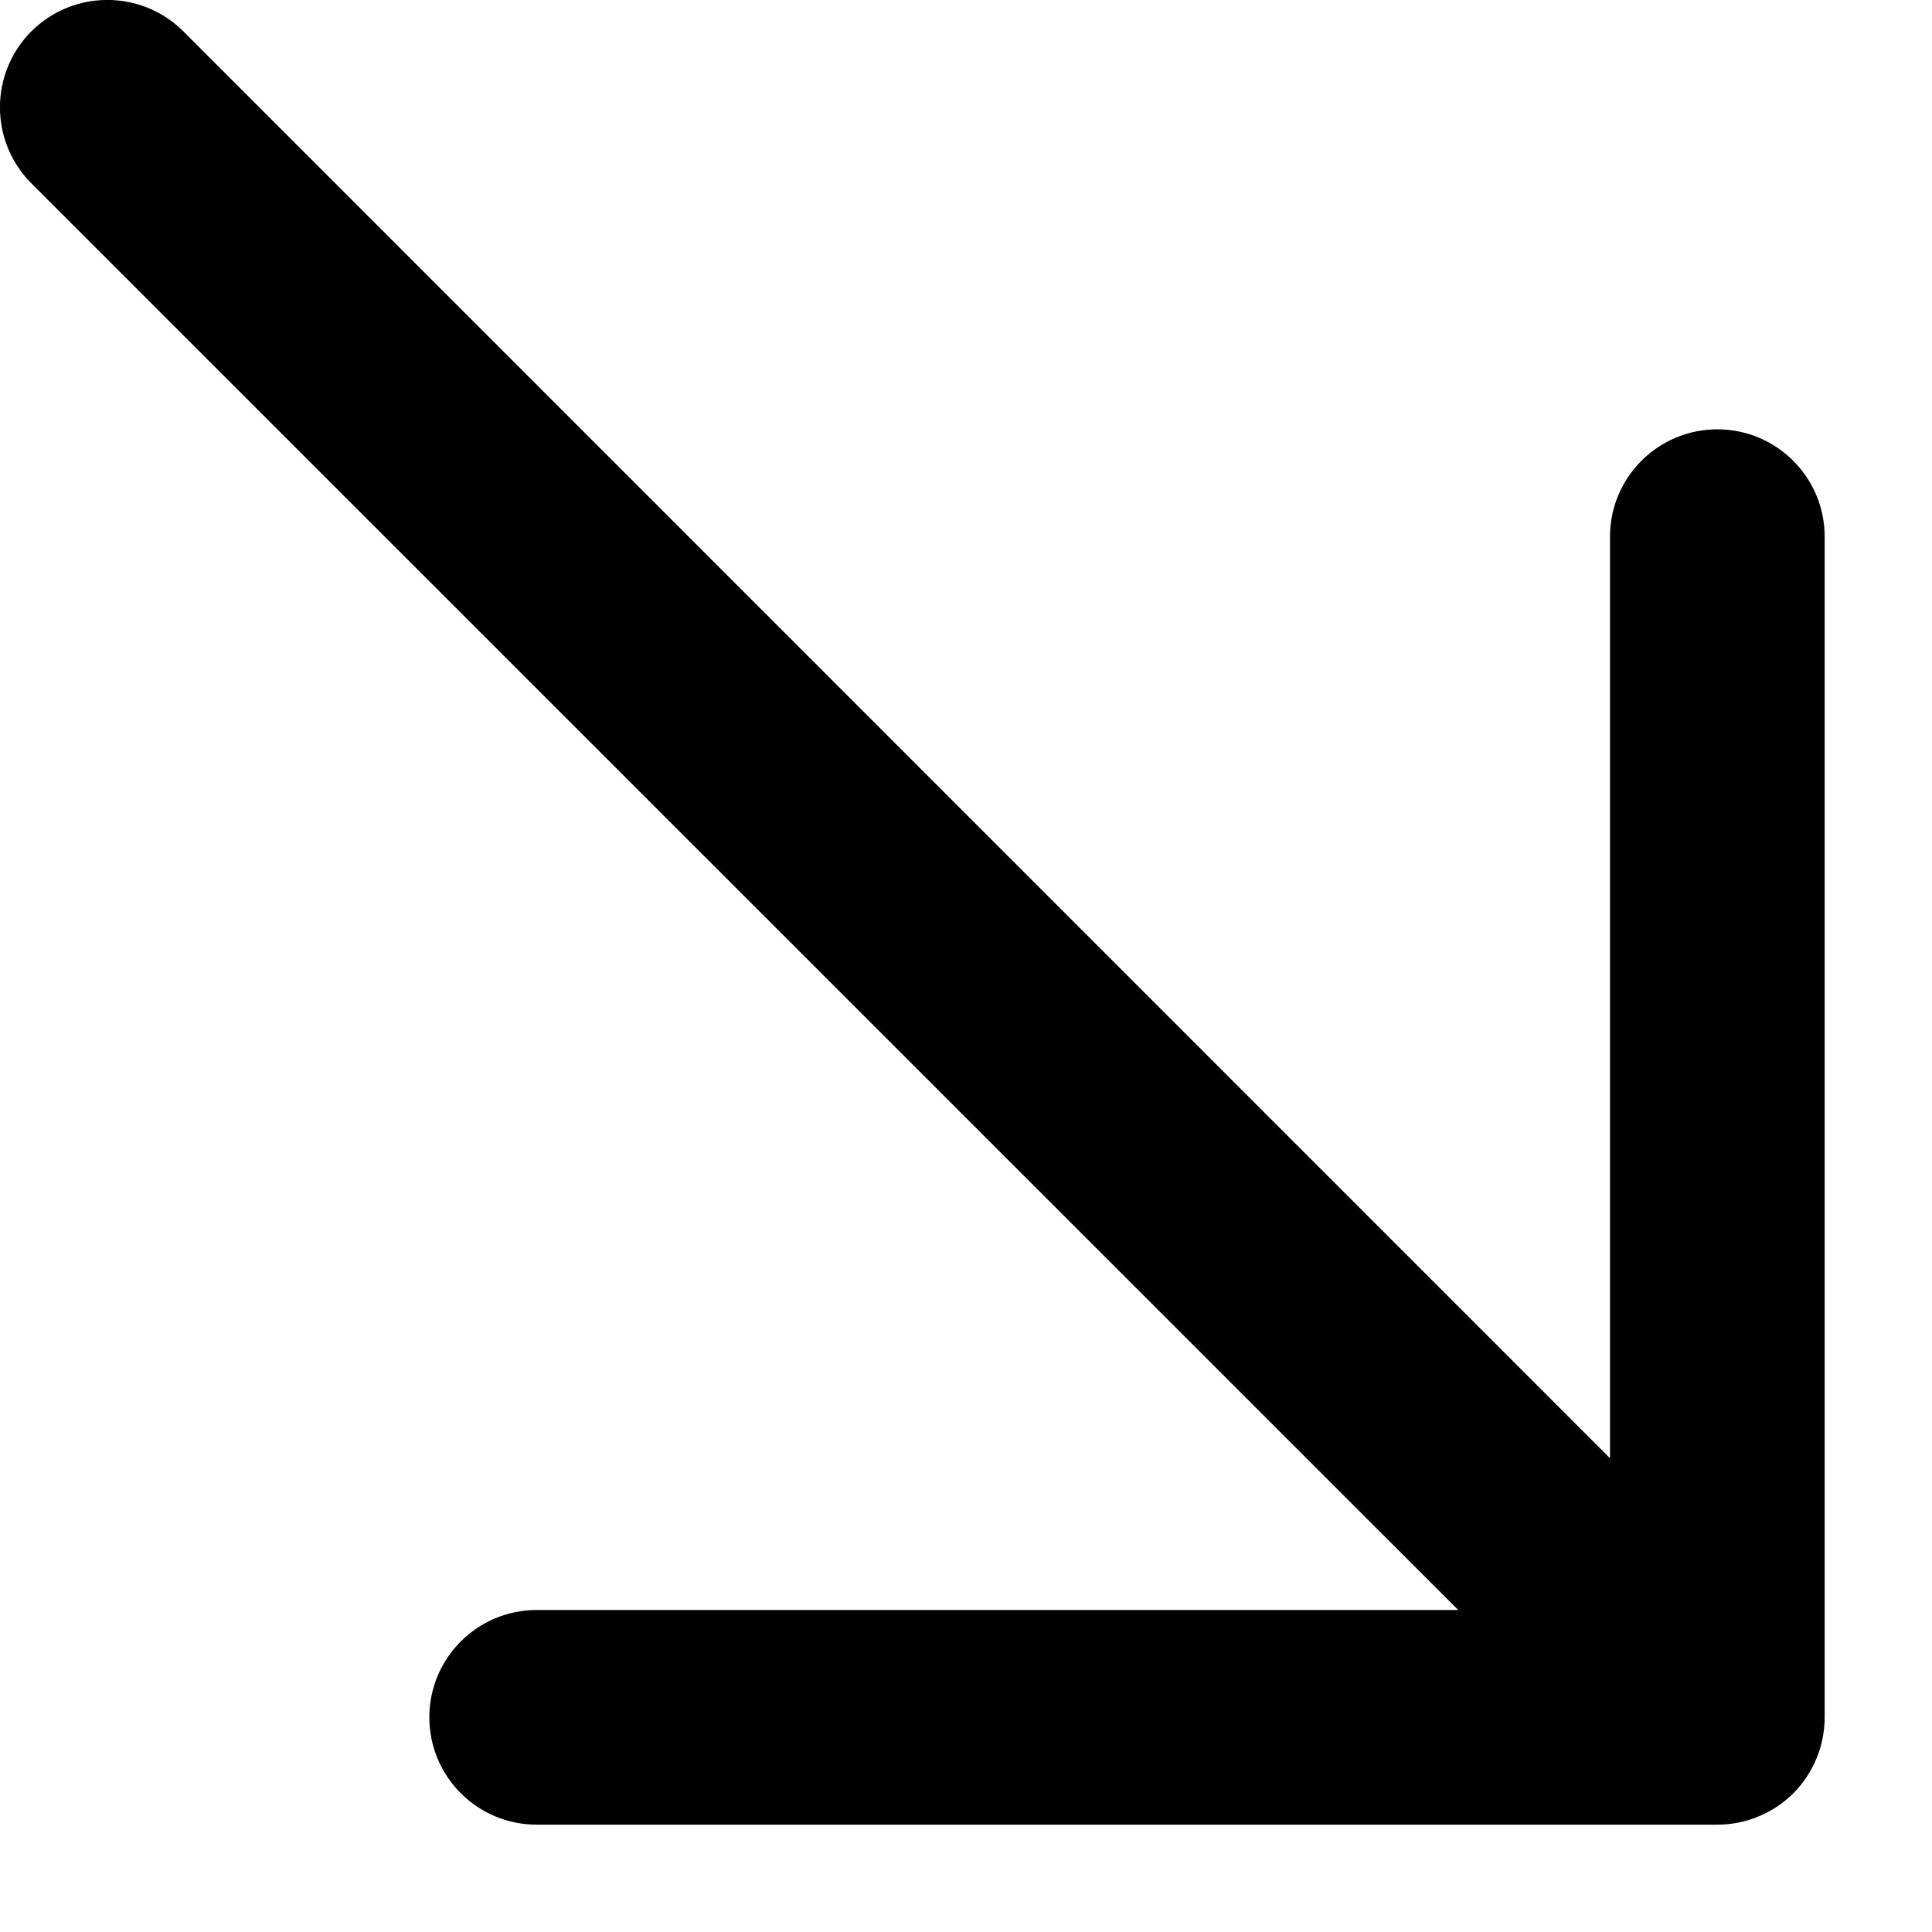 <?xml version="1.0" encoding="UTF-8"?>
<svg width="9px" height="9px" viewBox="0 0 9 9" version="1.1" xmlns="http://www.w3.org/2000/svg" xmlns:xlink="http://www.w3.org/1999/xlink">
    <title>Line/Arrow Bottom Right</title>
    <g id="Page-1" stroke="none" stroke-width="1" fill="none" fill-rule="evenodd">
        <g id="Arrows" transform="translate(-240, -21)" fill="#000000" fill-rule="nonzero">
            <g id="Shape" transform="translate(237, 18)">
                <path d="M3.146,3.854 L9.793,10.5 L5.5,10.5 C5.224,10.5 5,10.724 5,11 C5,11.276 5.224,11.5 5.5,11.5 L11,11.5 C11.133,11.5 11.26,11.447 11.354,11.354 C11.447,11.26 11.5,11.133 11.5,11 L11.5,5.5 C11.5,5.224 11.276,5 11,5 C10.724,5 10.5,5.224 10.5,5.5 L10.5,9.793 L3.854,3.146 C3.658,2.951 3.342,2.951 3.146,3.146 C2.951,3.342 2.951,3.658 3.146,3.854 Z"></path>
            </g>
        </g>
    </g>
</svg>